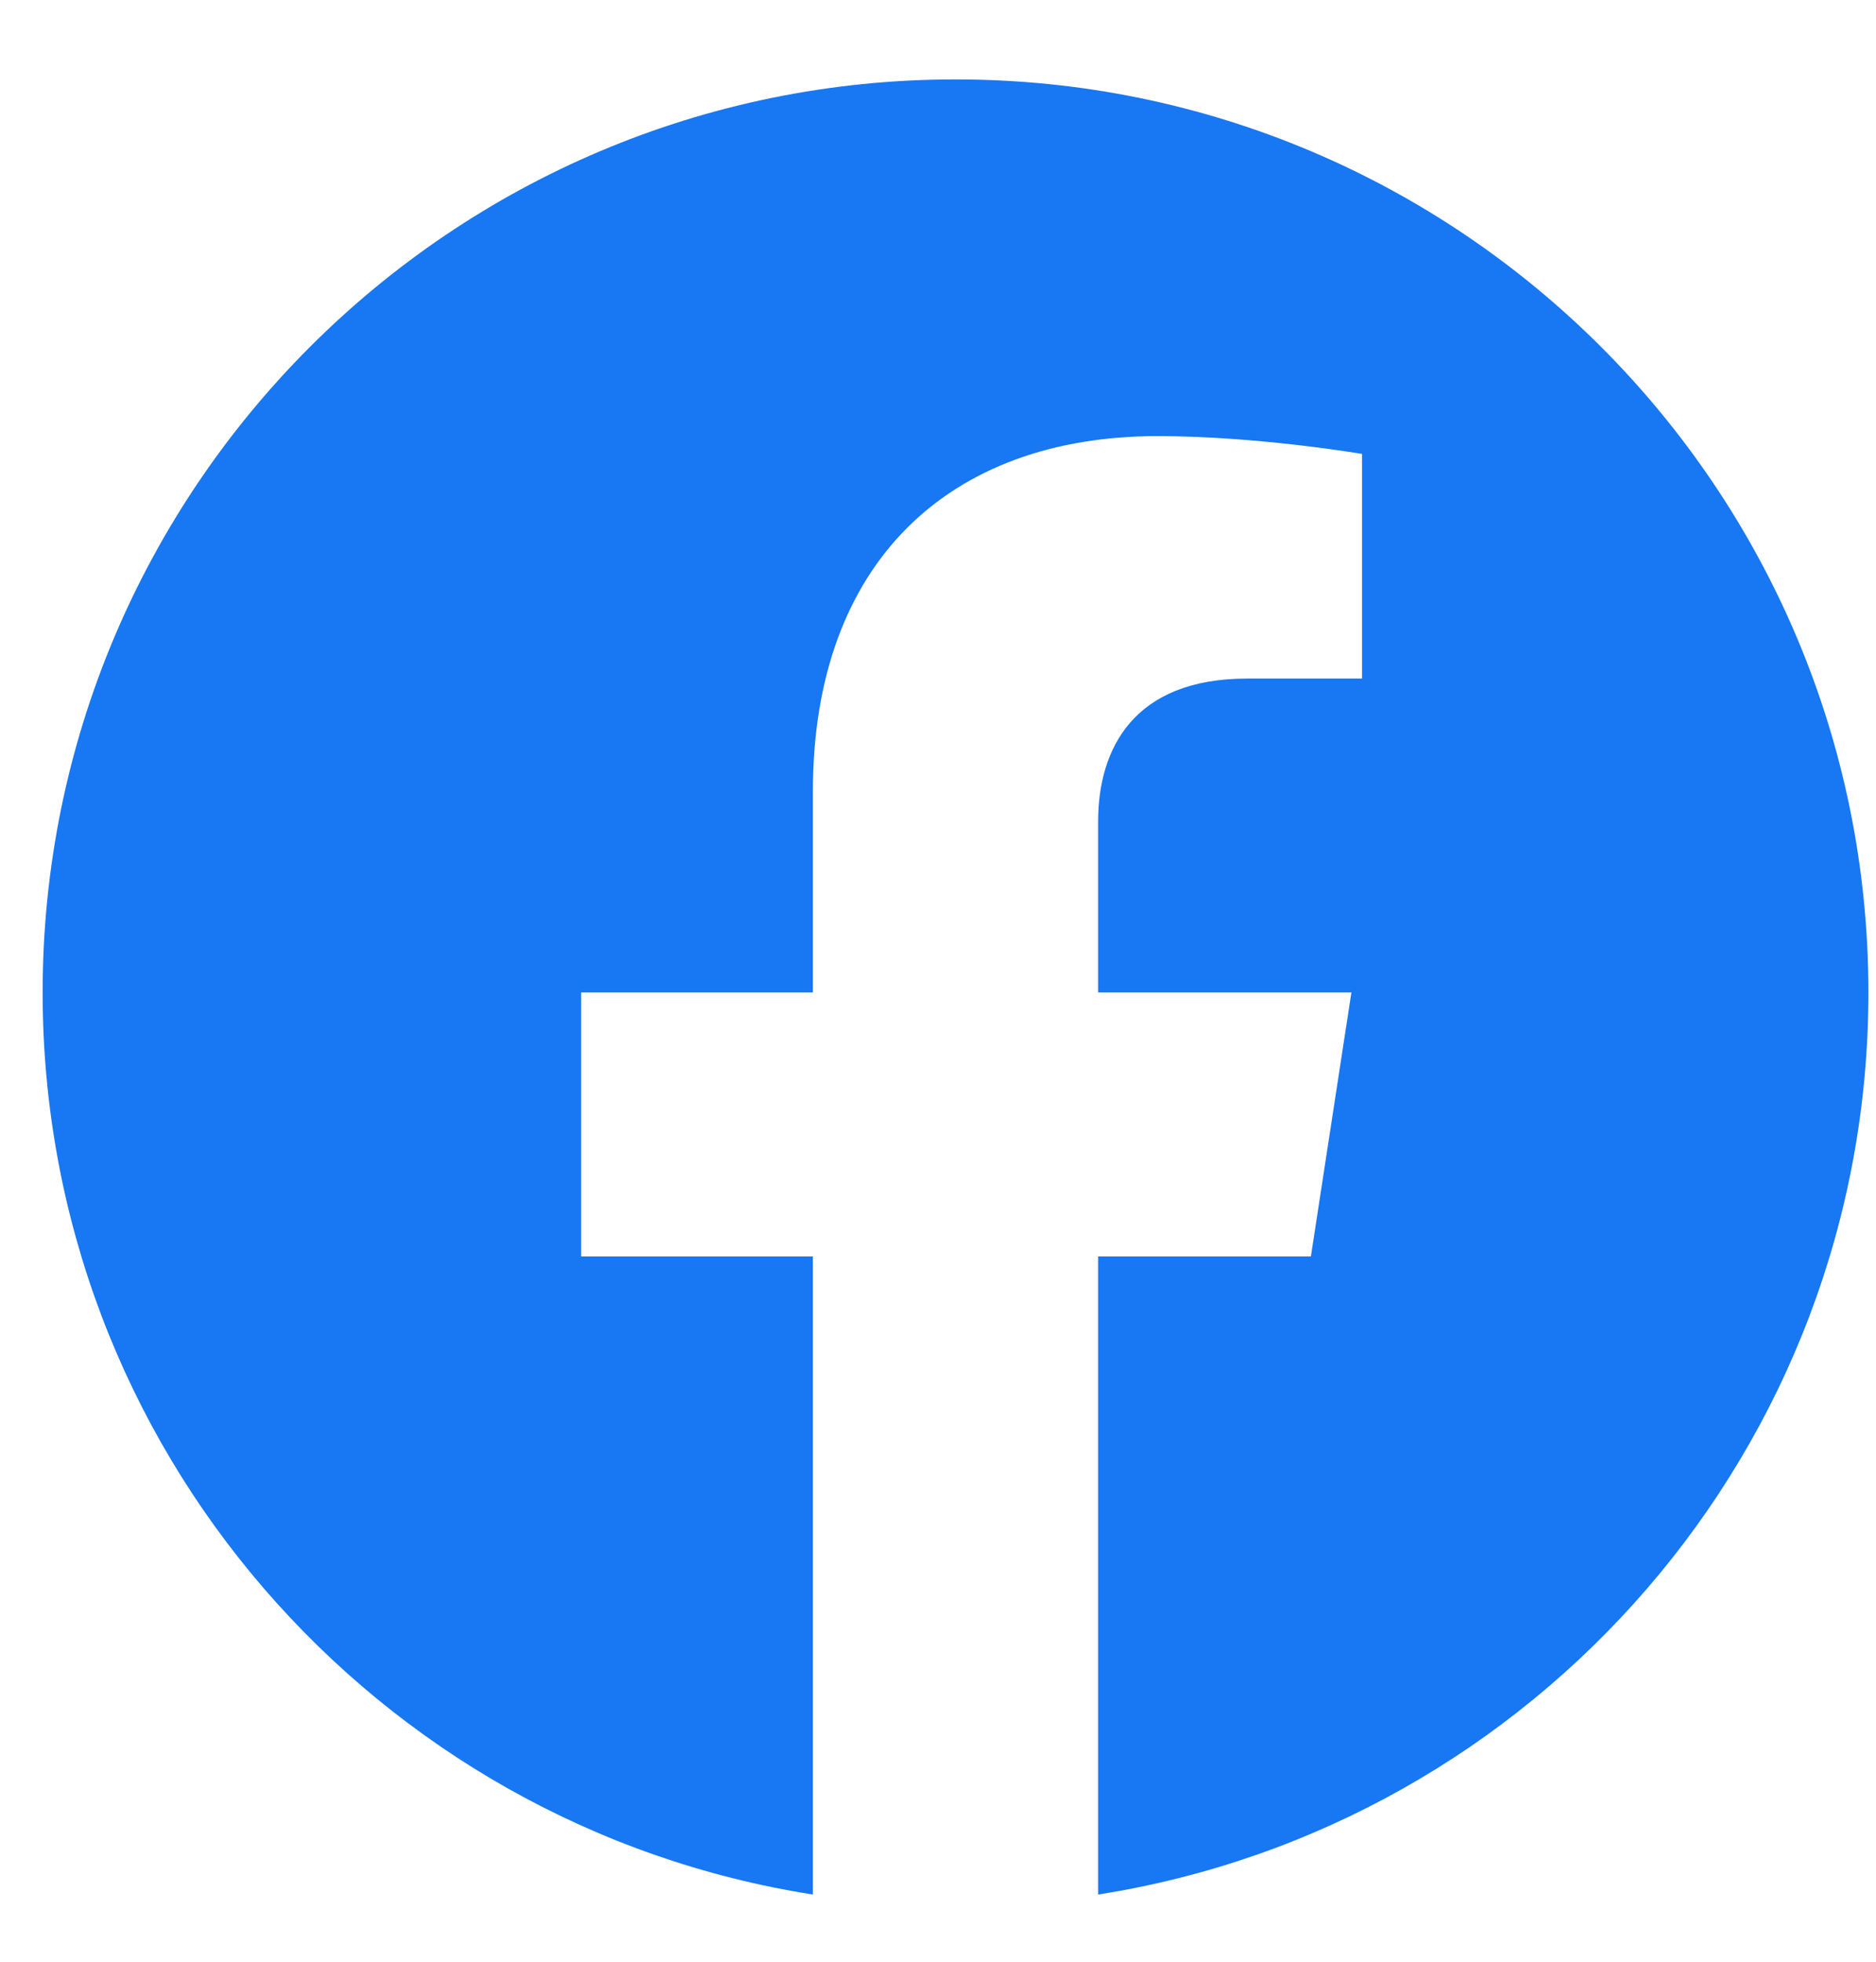 <svg width="22" height="23" viewBox="0 0 22 23" fill="none" xmlns="http://www.w3.org/2000/svg">
<path d="M21.911 11.636C21.911 5.724 17.118 0.931 11.206 0.931C5.293 0.931 0.5 5.724 0.5 11.636C0.5 16.98 4.415 21.409 9.533 22.212V14.731H6.815V11.636H9.533V9.278C9.533 6.595 11.131 5.113 13.576 5.113C14.748 5.113 15.973 5.322 15.973 5.322V7.956H14.623C13.293 7.956 12.878 8.782 12.878 9.628V11.636H15.848L15.373 14.731H12.878V22.212C17.996 21.409 21.911 16.98 21.911 11.636Z" fill="#1877F2"/>
</svg>
